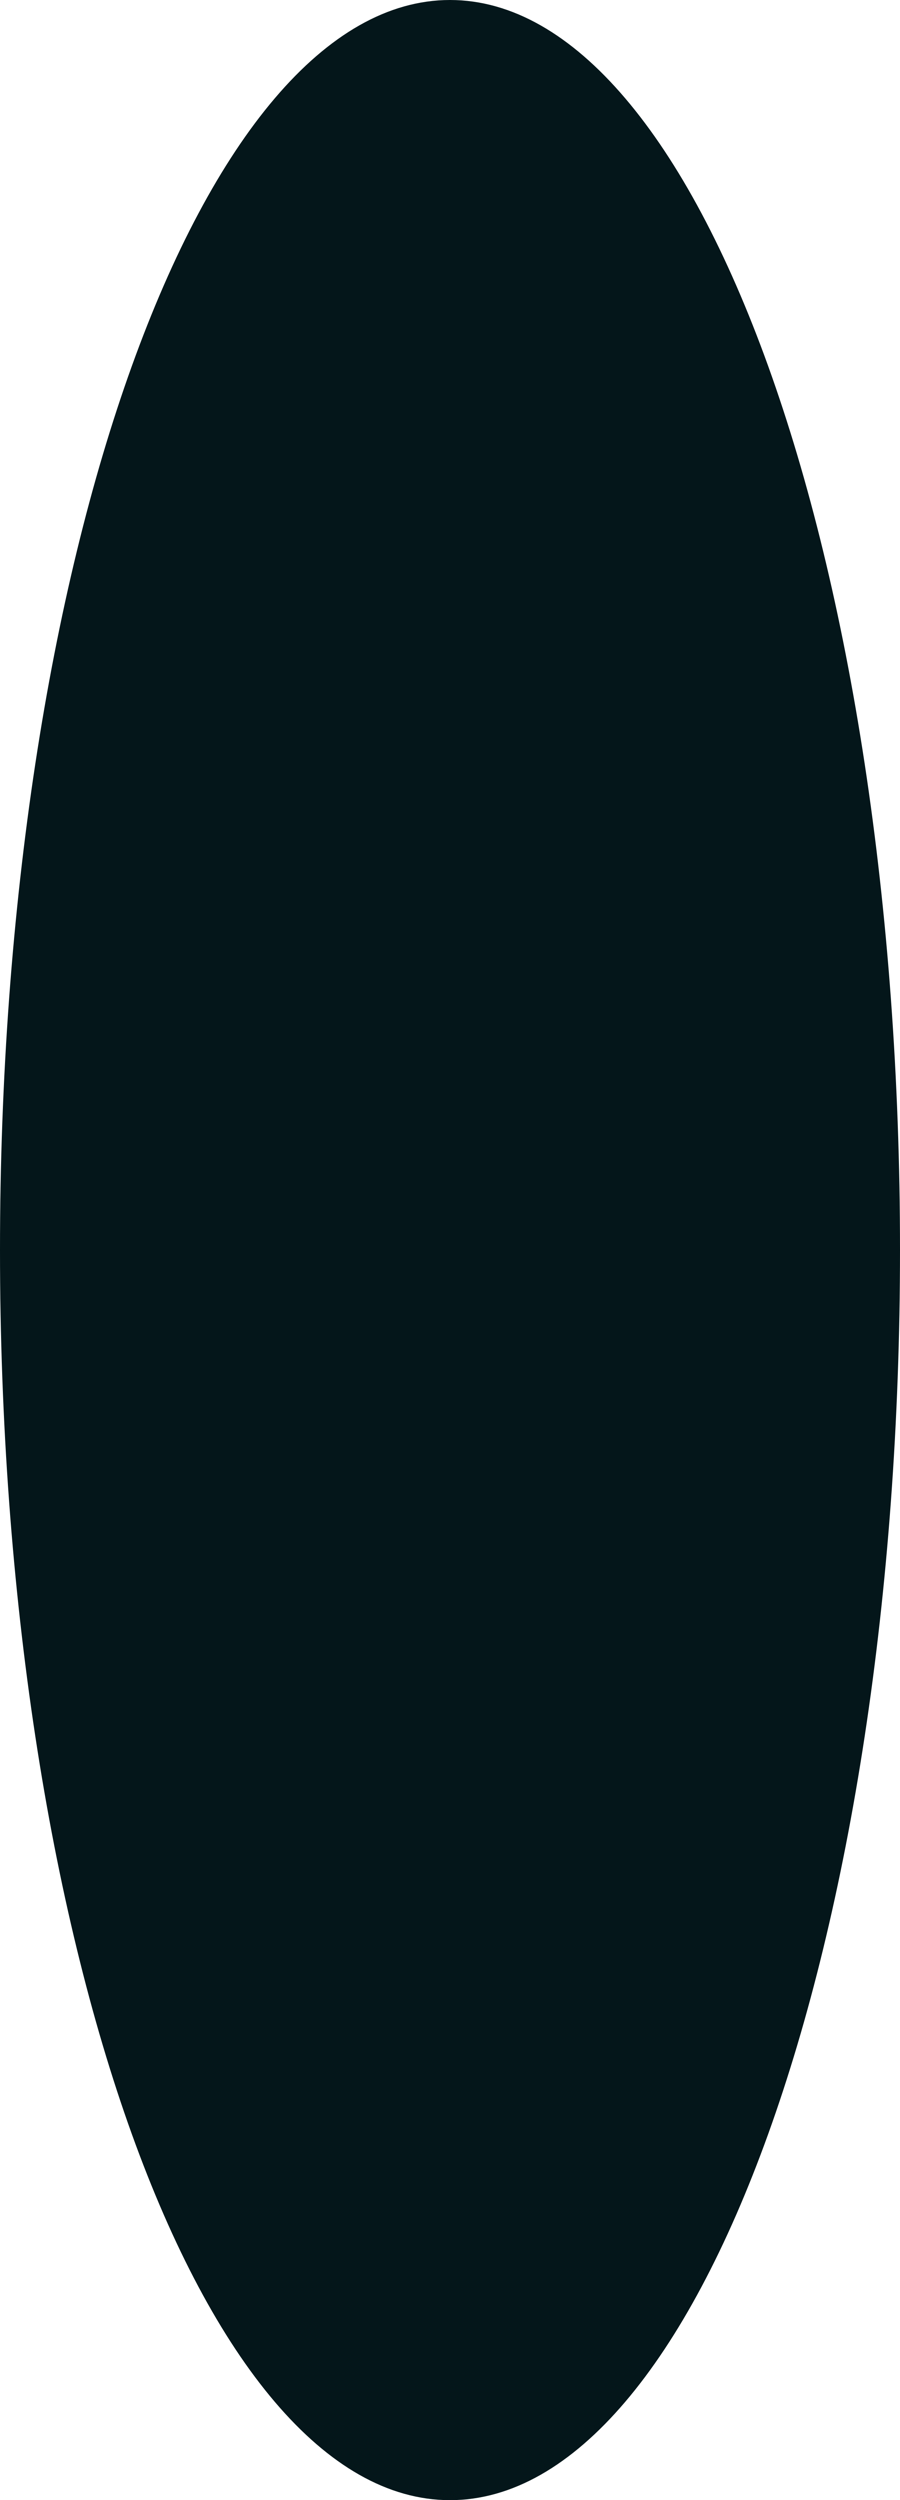 <svg width="252" height="700" viewBox="0 0 252 700" fill="none" xmlns="http://www.w3.org/2000/svg">
<g clip-path="url(#clip0_1_4)">
<path d="M126 700C195.588 700 252 543.3 252 350C252 156.7 195.588 0 126 0C56.412 0 0 156.7 0 350C0 543.3 56.412 700 126 700Z" fill="#04161A"/>
</g>
<defs>
<clipPath id="clip0_1_4">
<rect width="252" height="700" fill="white"/>
</clipPath>
</defs>
</svg>
